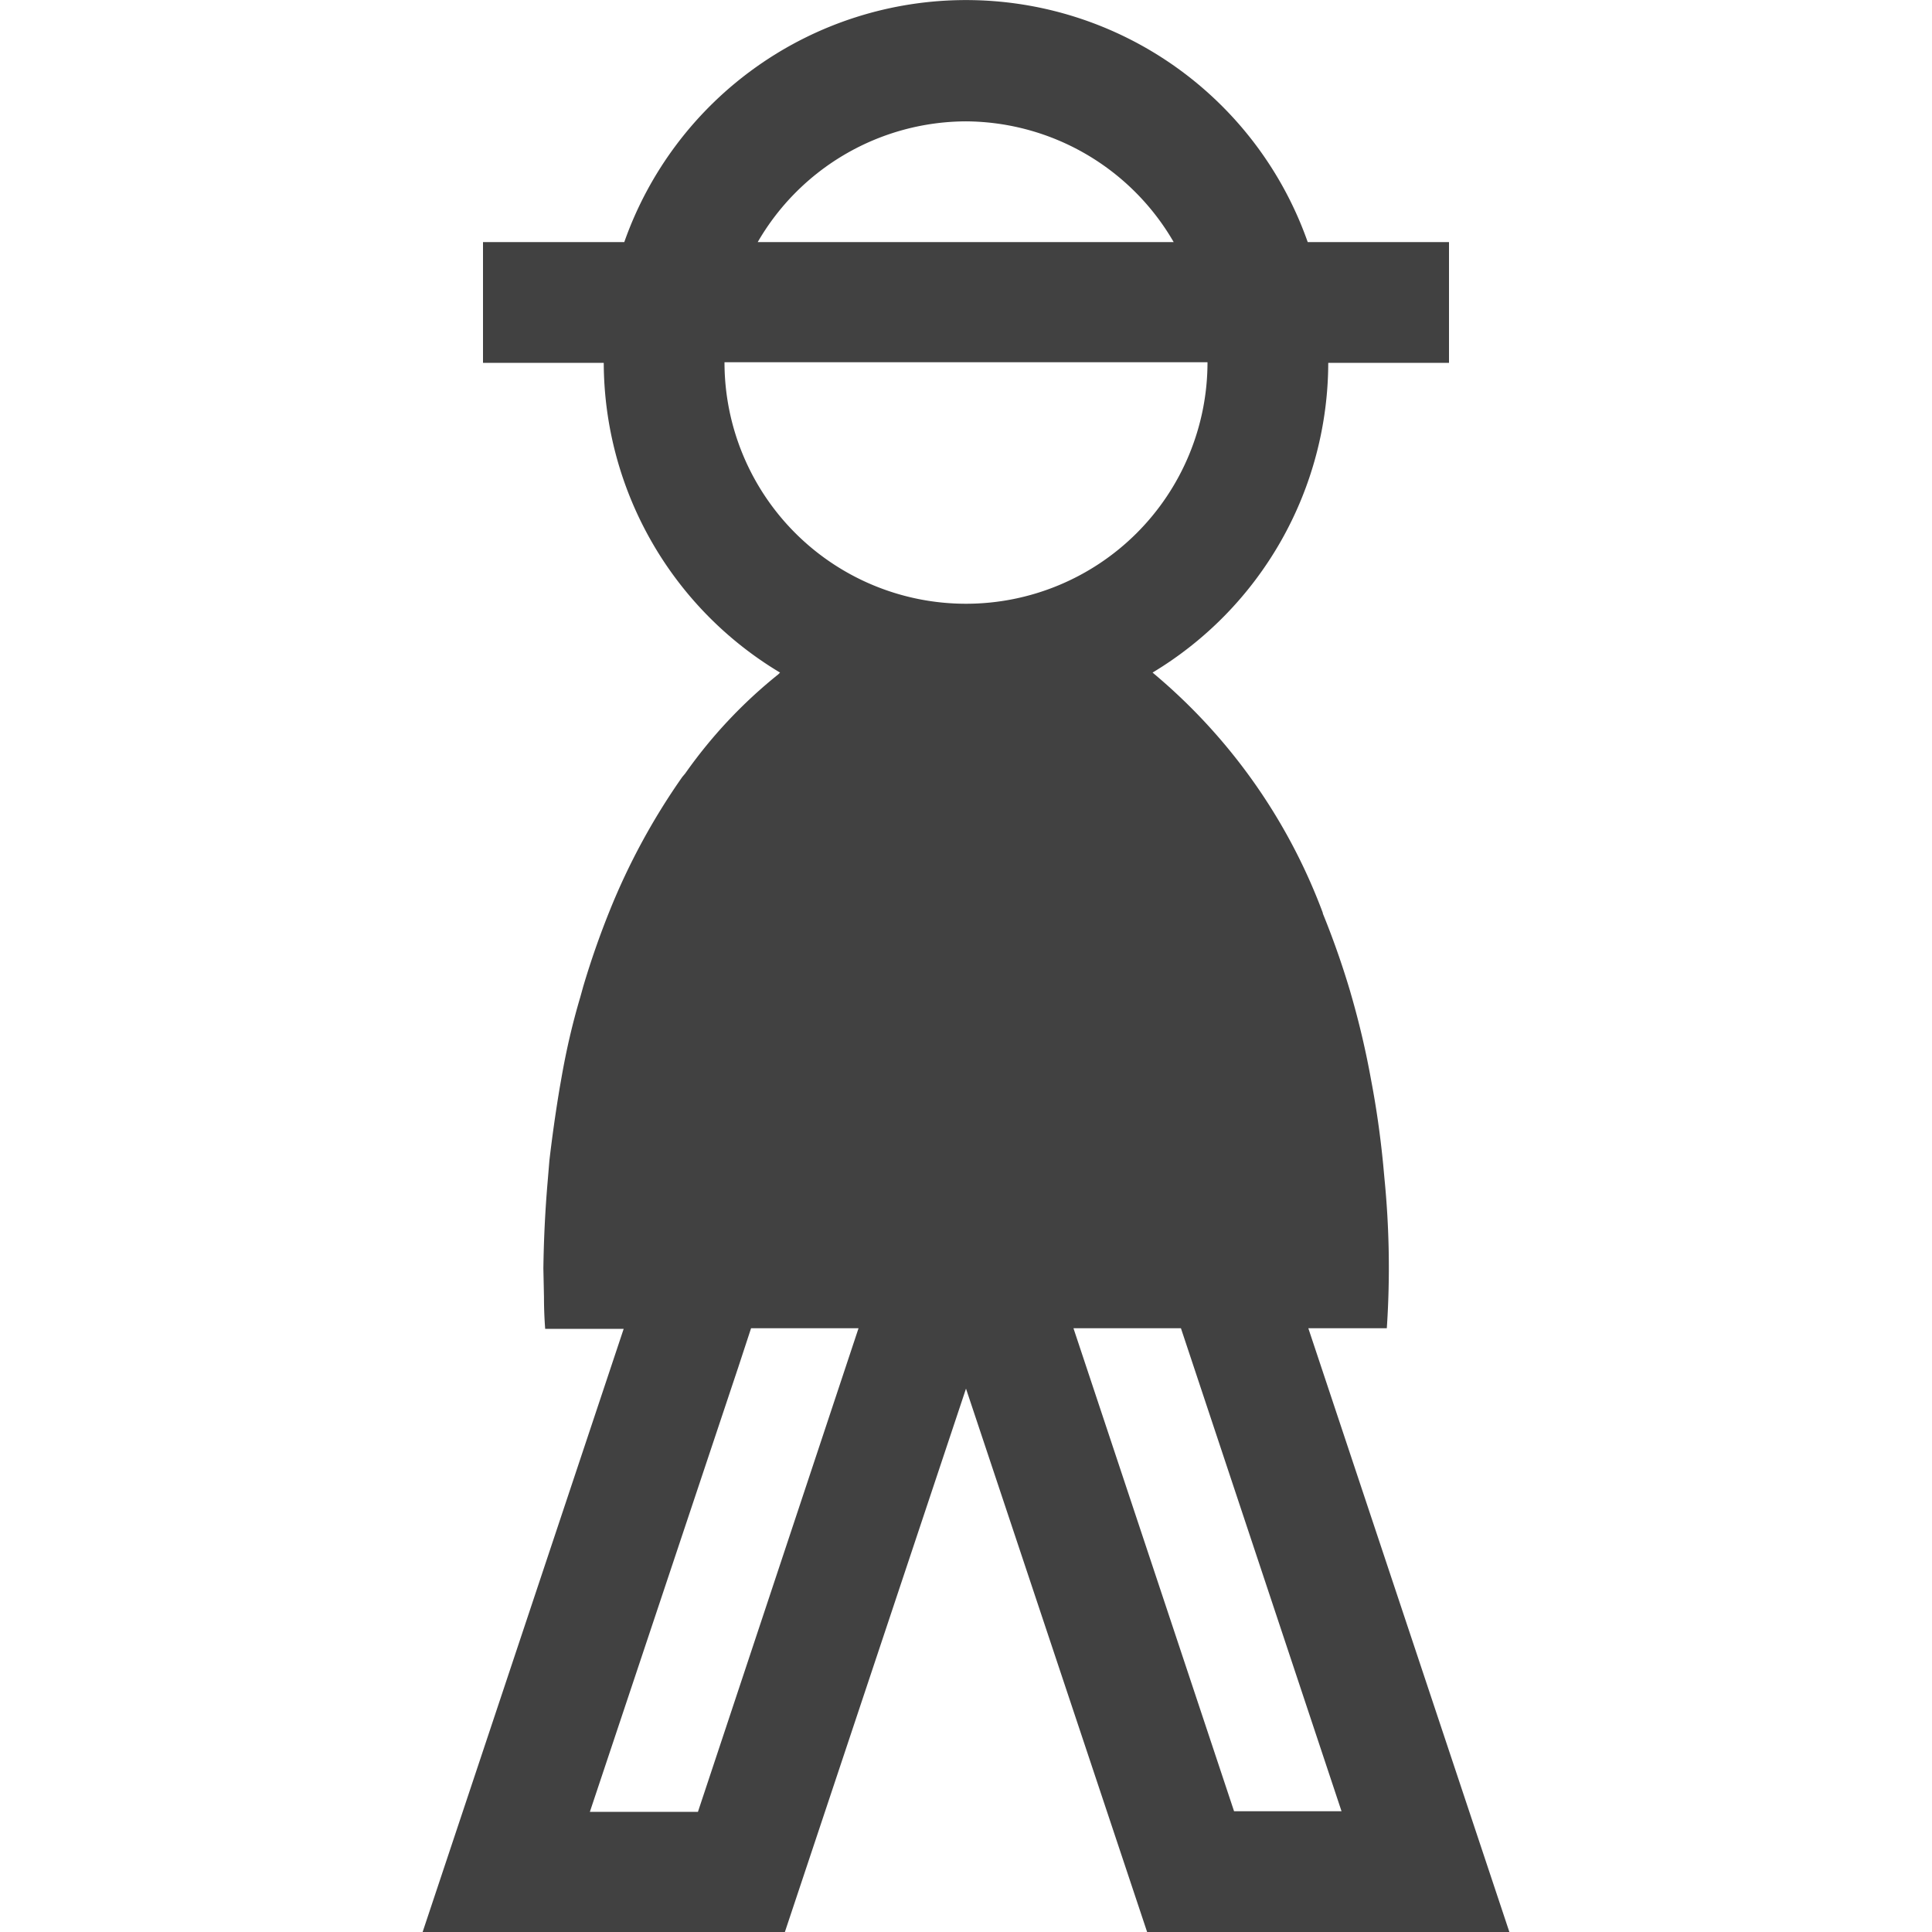 <svg xmlns="http://www.w3.org/2000/svg" fill="#414141" viewBox="0 0 32 32"><path d="M21.67 22h1.3a15 15 0 0 0-.04-2.49l-.02-.22q-.07-.72-.2-1.4a14 14 0 0 0-.33-1.41l-.02-.07a14 14 0 0 0-.45-1.28v-.01a9.5 9.5 0 0 0-2.82-3.98A6 6 0 0 0 22 6.01h2v-2h-2.34a6 6 0 0 0-11.32 0H8v2h2a6 6 0 0 0 2.92 5.13l-.03.03a8 8 0 0 0-1.54 1.64l-.05.06a11 11 0 0 0-1.2 2.21 14 14 0 0 0-.44 1.26l-.05.18q-.19.64-.31 1.33l-.03.17q-.1.6-.17 1.2l-.03.36q-.06.7-.07 1.43l.01.47q0 .27.02.53h1.3L7 32h6l3-9 3 9h6zM16 2.01a4 4 0 0 1 3.44 2h-6.89a4 4 0 0 1 3.45-2m-4.44 28H9.77l2.46-7.37.21-.64h1.78zM12 6h8a4 4 0 0 1-8 0m5.78 16h1.78l2.66 8h-1.78z"/></svg>
